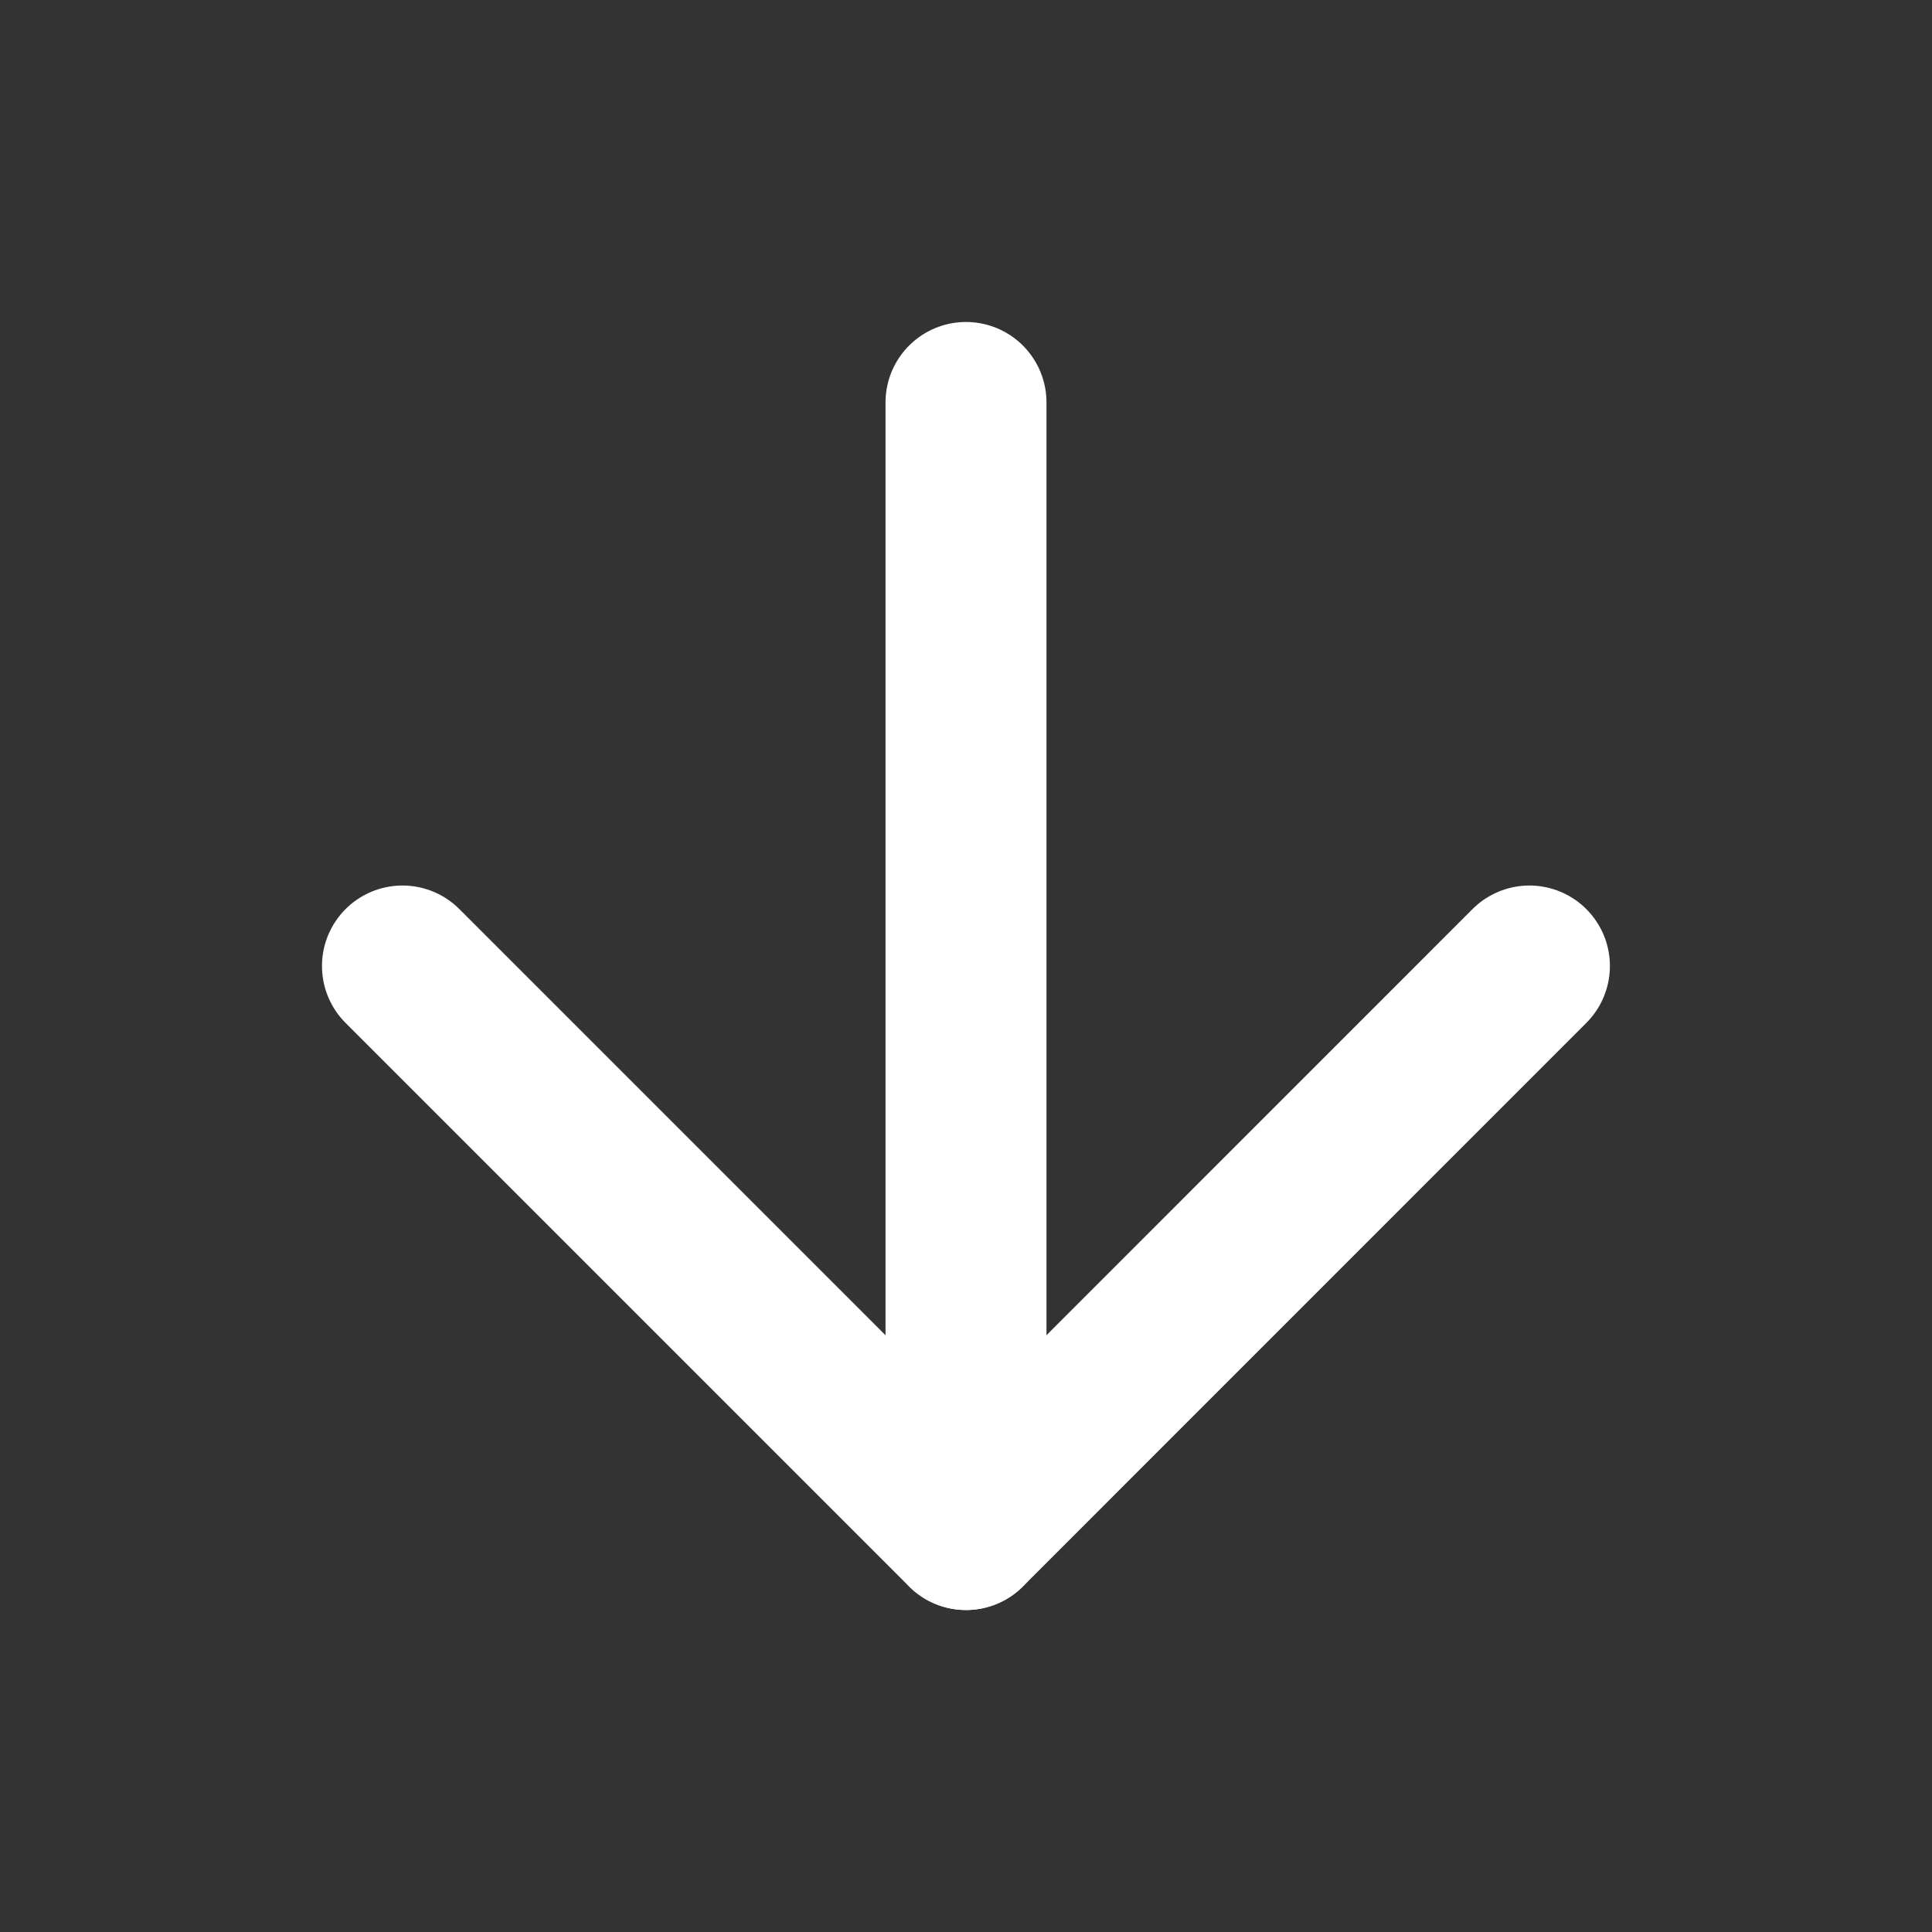 <svg width="16" height="16" viewBox="0 0 16 16" fill="none" xmlns="http://www.w3.org/2000/svg">
<rect x="0" y="0" width="16" height="16" fill="#333333" stroke="none"/>
<path d="M8 3.333V12.667" stroke="white" stroke-width="1.333" stroke-linecap="round" stroke-linejoin="round"/>
<path d="M12.666 8L8 12.667L3.333 8" stroke="white" stroke-width="1.333" stroke-linecap="round" stroke-linejoin="round"/>
</svg>
